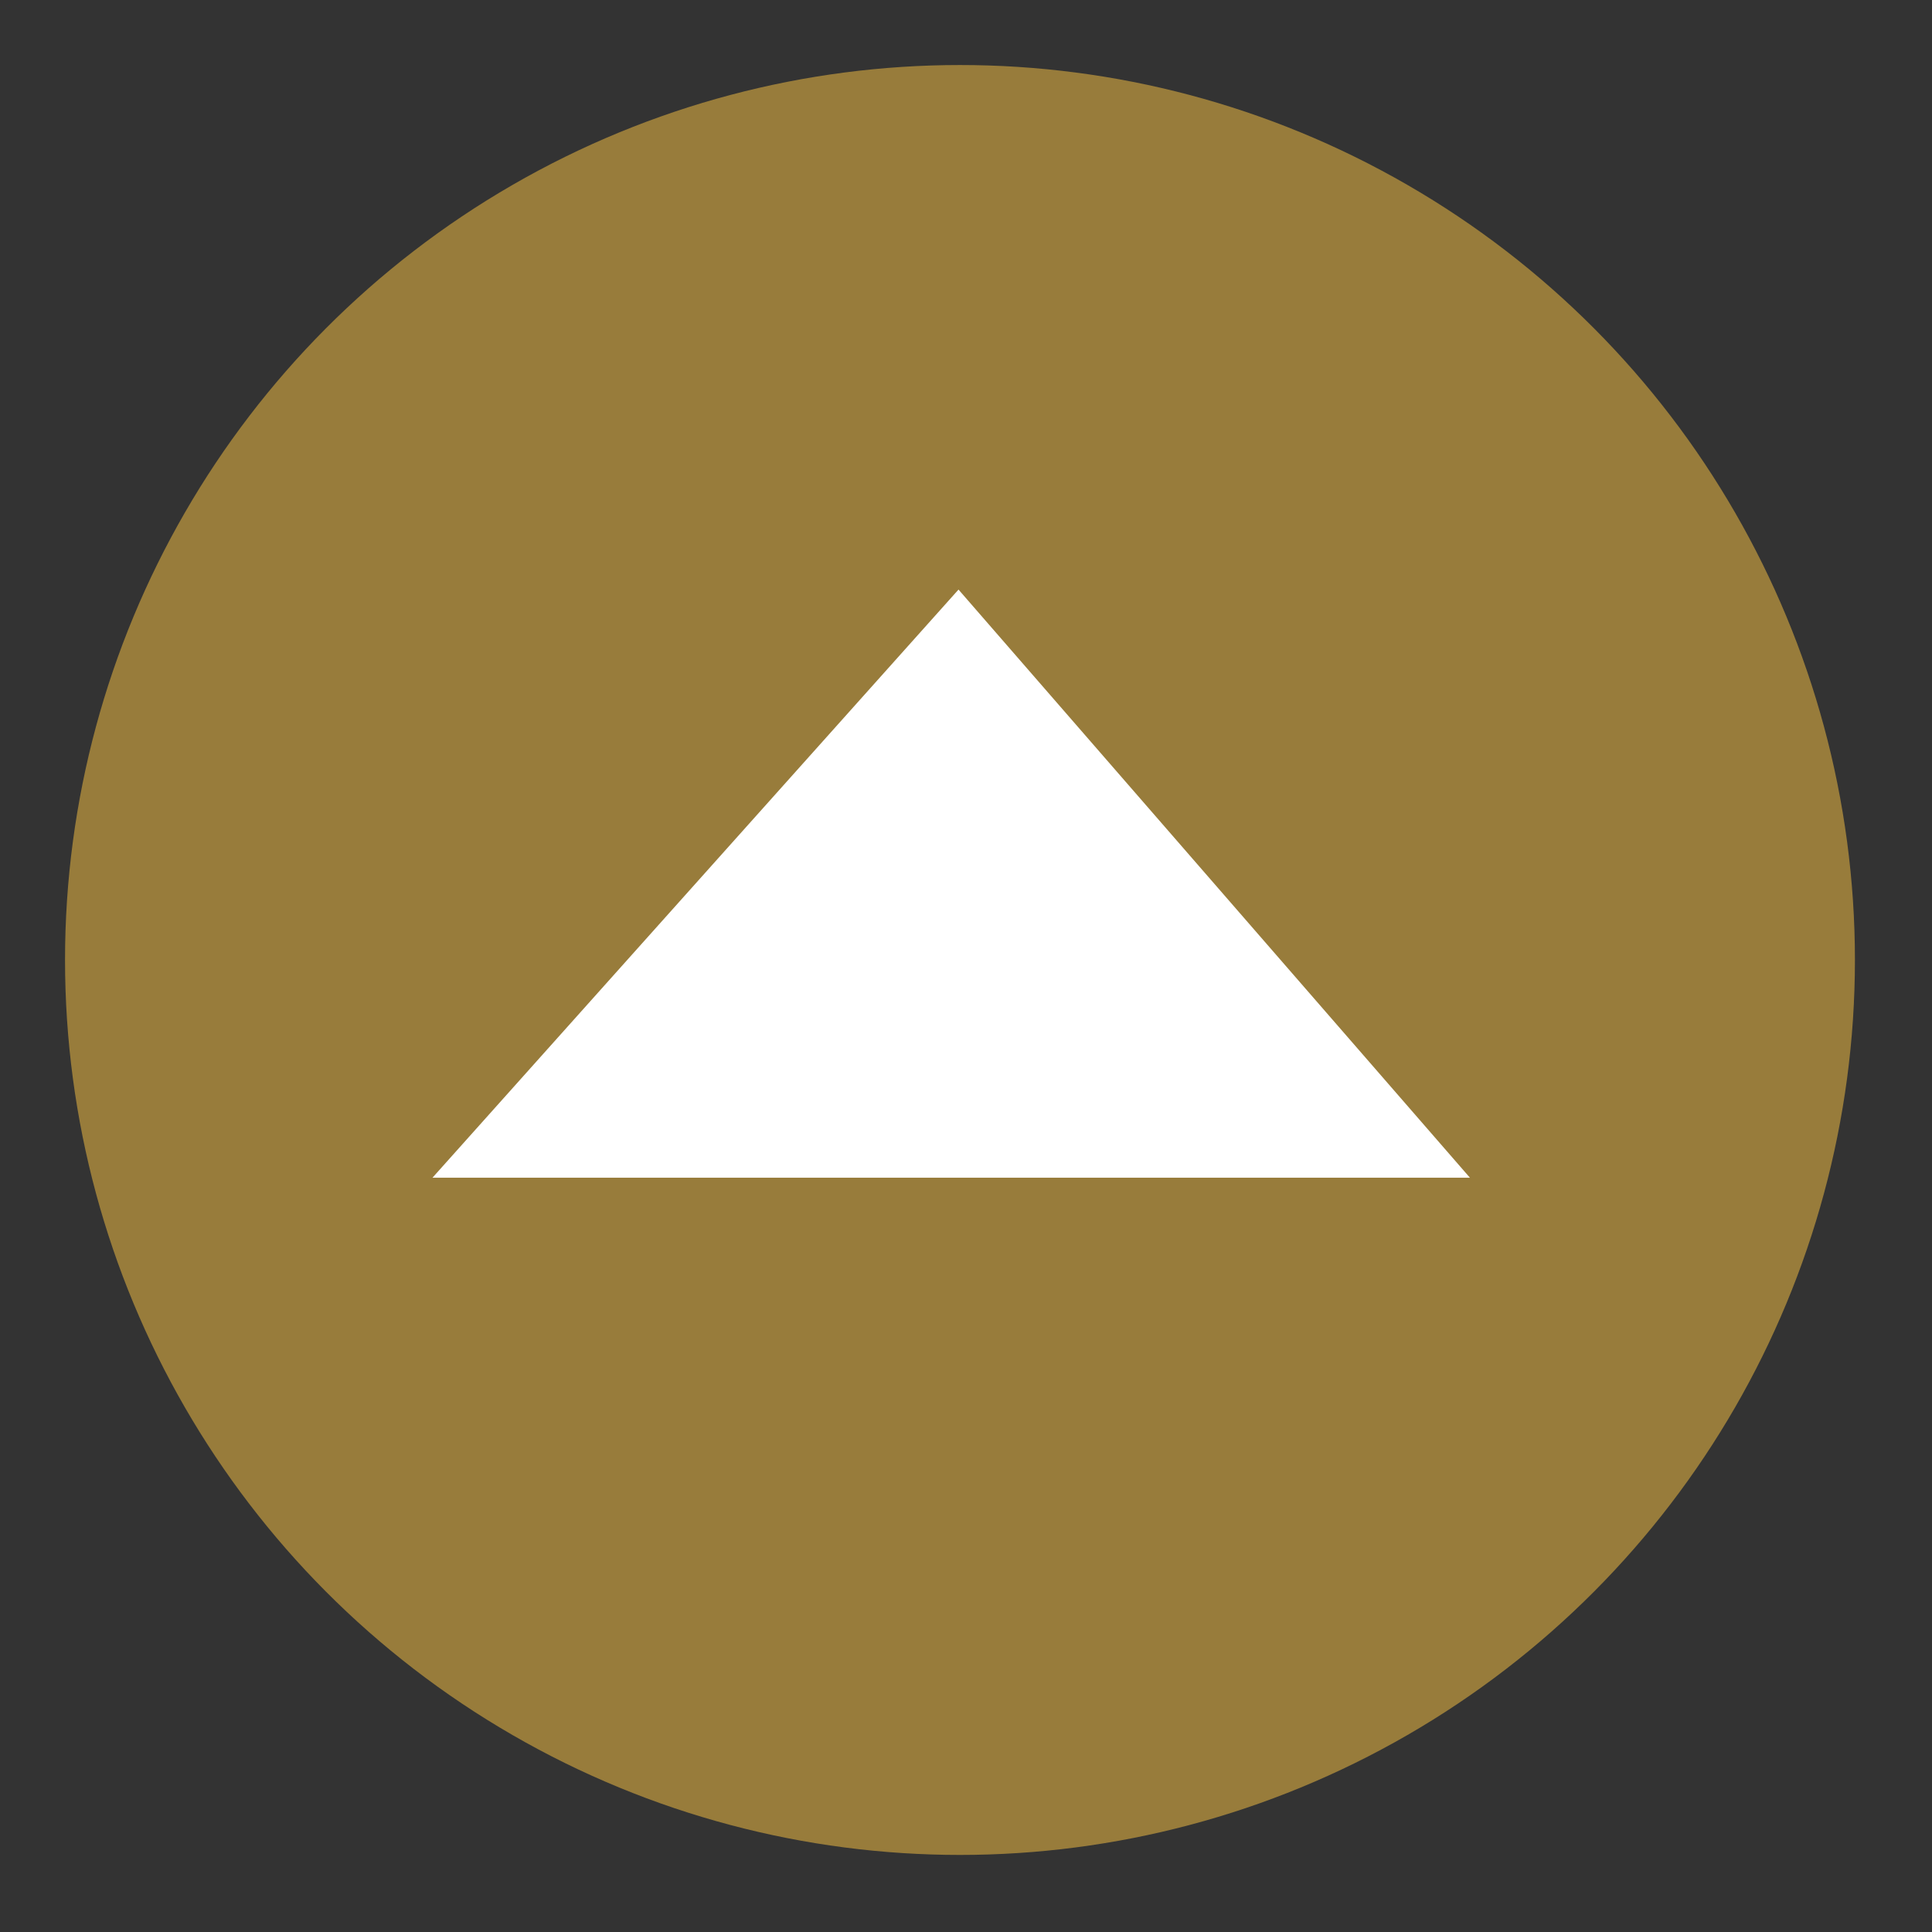 
<svg width="129px" height="129px" viewBox="-58 -159 129 129" version="1.1" xmlns="http://www.w3.org/2000/svg" xmlns:xlink="http://www.w3.org/1999/xlink">
    <rect x="-58" y="-159" width="129" height="129" fill="#333333" stroke="none"/>
    <!-- Generator: Sketch 41.2 (35397) - http://www.bohemiancoding.com/sketch -->
    <desc>Created with Sketch.</desc>
    <defs></defs>
    <g id="ico_up" stroke="none" stroke-width="1" fill="none" fill-rule="evenodd" transform="translate(-54, -155)">
        <g id="Livello_3">
            <circle id="XMLID_2_" fill="#987c3b" cx="60.098" cy="60.098" r="59.756"></circle>
            <g id="Livello_4" transform="translate(24.878, 35.122)" fill="#FFFFFF">
                <polygon id="XMLID_6_" points="0 39.512 69.268 39.512 35.122 0.244"></polygon>
            </g>
        </g>
    </g>
</svg>

